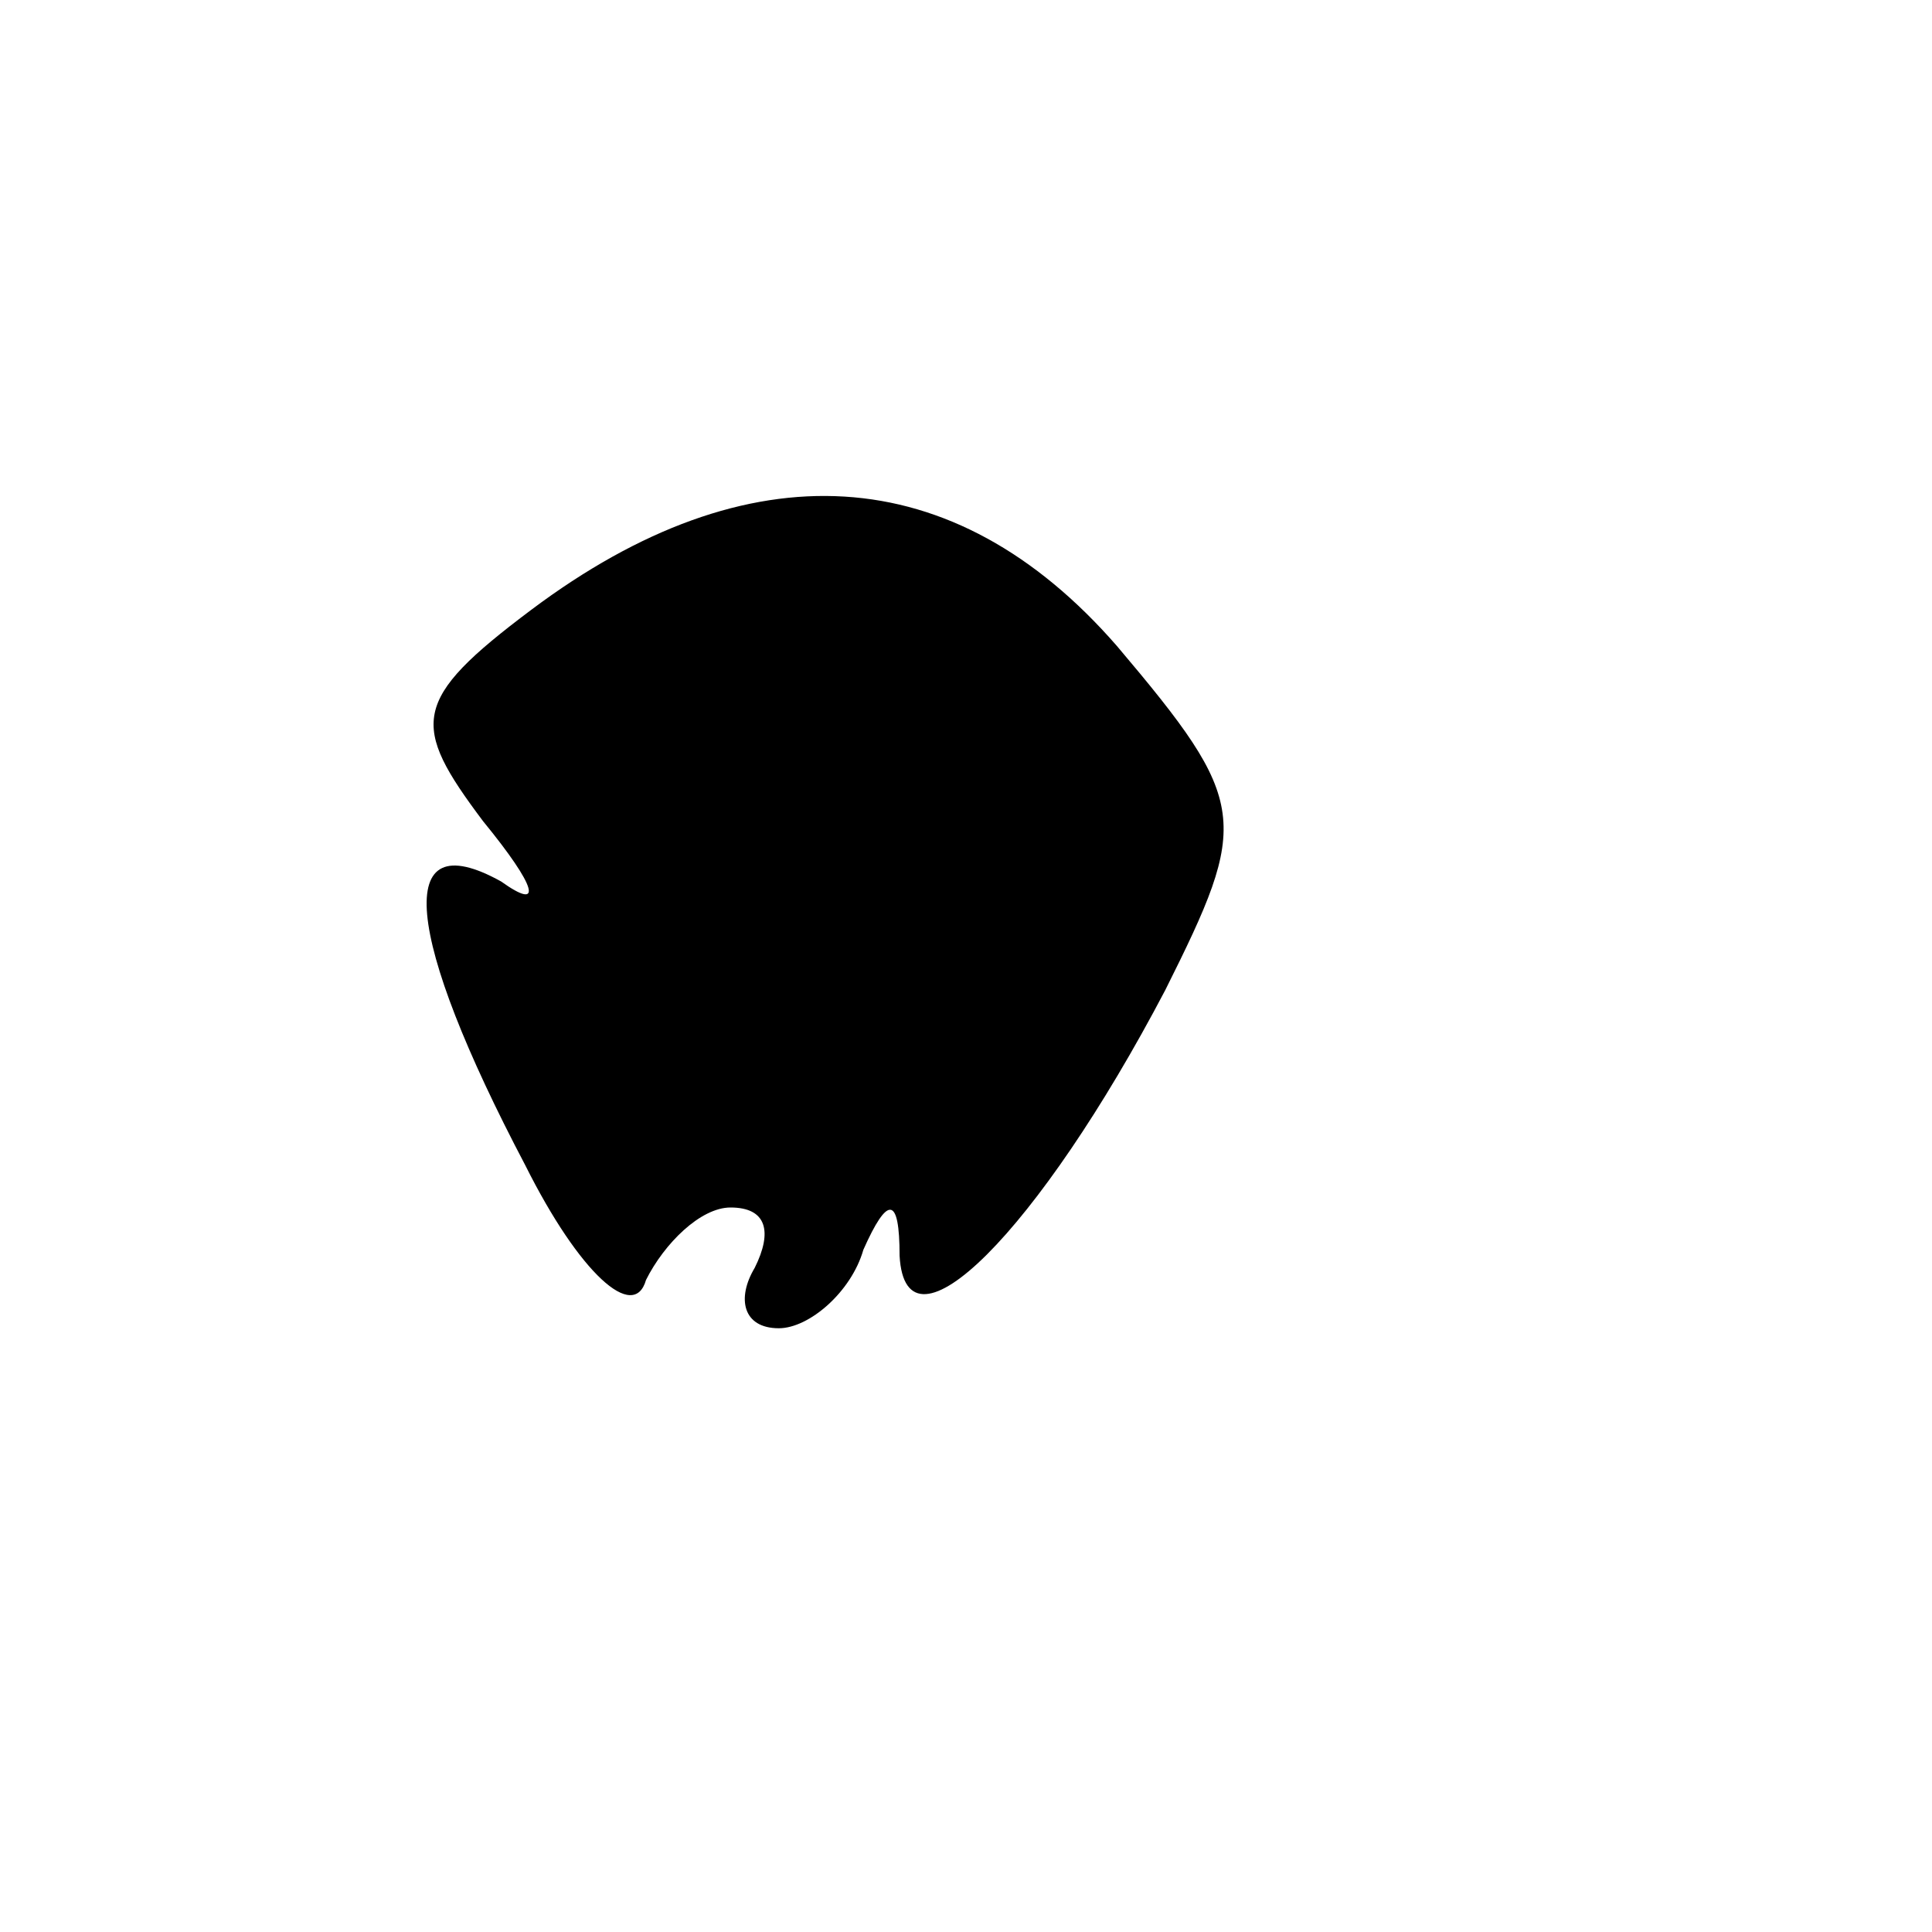 <?xml version="1.0" standalone="no"?>
<!DOCTYPE svg PUBLIC "-//W3C//DTD SVG 20010904//EN"
 "http://www.w3.org/TR/2001/REC-SVG-20010904/DTD/svg10.dtd">
<svg version="1.0" xmlns="http://www.w3.org/2000/svg"
 width="32pt" height="32pt" viewBox="0 0 32 32"
 preserveAspectRatio="xMidYMid meet">
<g transform="translate(0,32) scale(0.1,-0.1)"
fill="#000000" stroke="none">
<path fill="#000000" stroke="none" d="M88 219 c-20 -15 -20 -19 -8 -35 9 -11
10 -15 3 -10 -18 10 -16 -9 4 -47 9 -18 18 -26 20 -19 3 6 9 12 14 12 6 0 7
-4 4 -10 -3 -5 -2 -10 4 -10 5 0 12 6 14 13 4 9 6 9 6 -1 1 -18 23 4 44 44 14
28 14 31 -8 57 -27 31 -61 33 -97 6z"/>
</g>
</svg>
